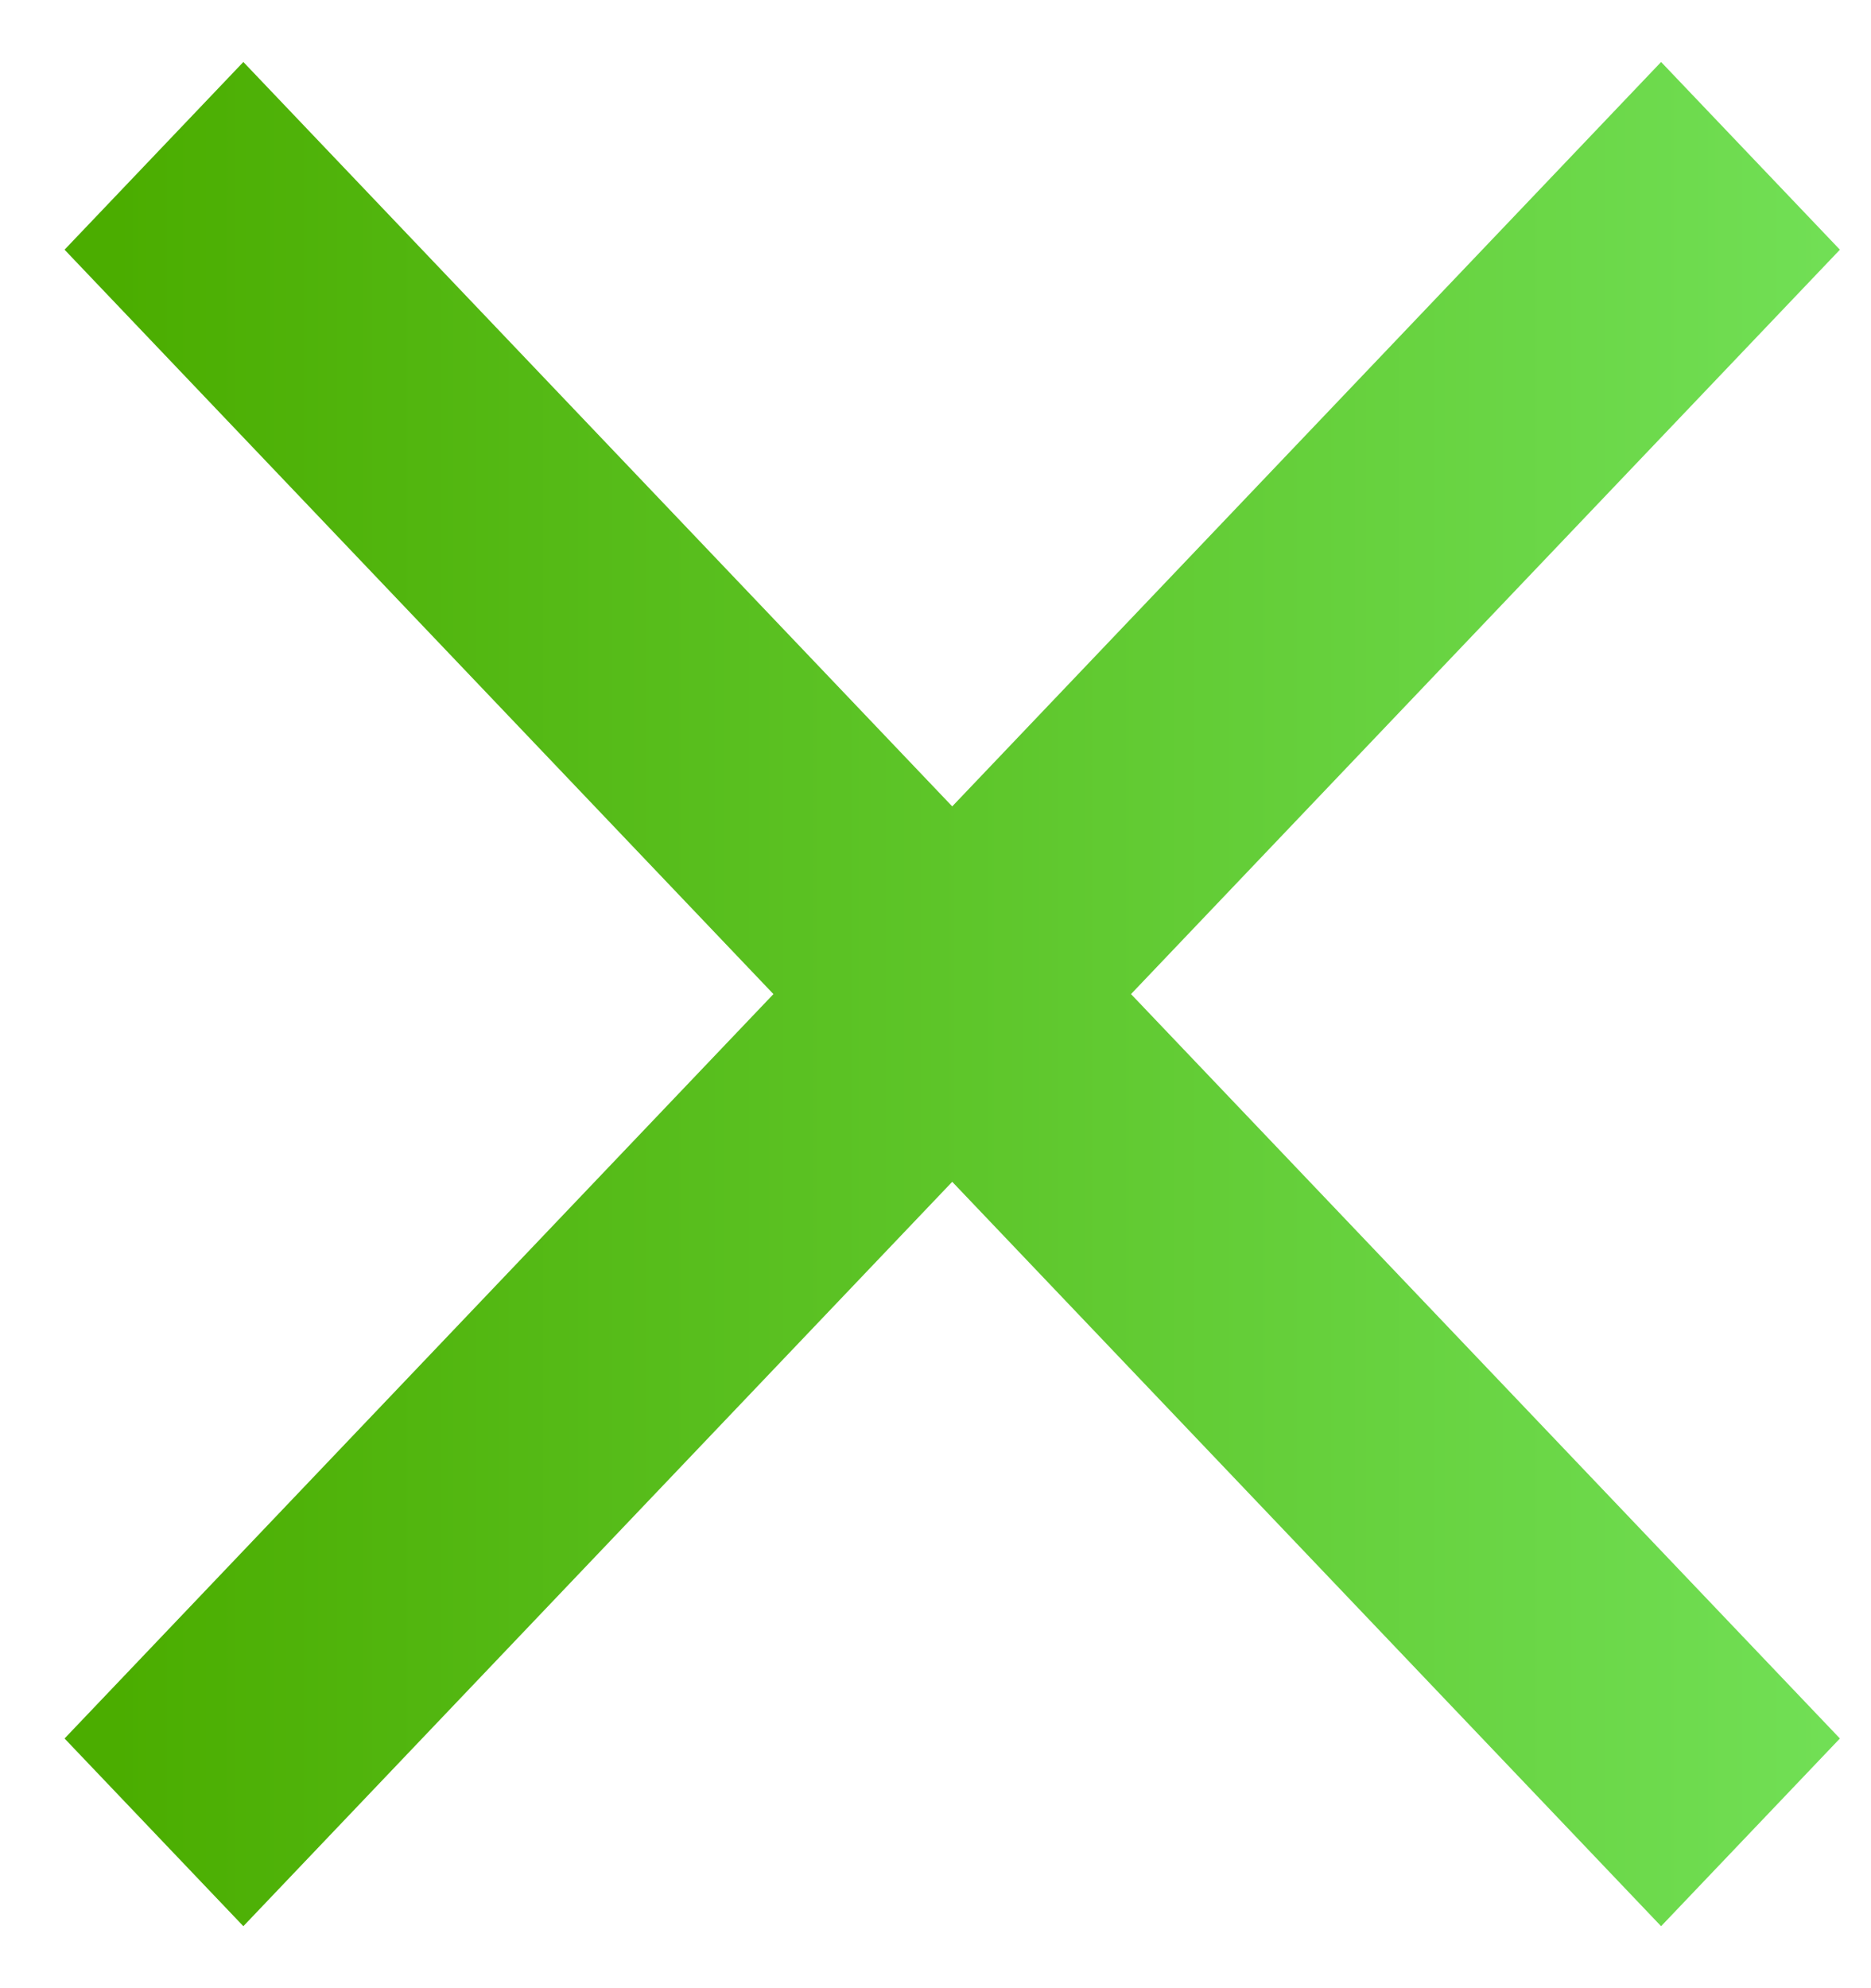 
<svg width="16px" height="17px" viewBox="0 0 16 17" version="1.1" xmlns="http://www.w3.org/2000/svg" xmlns:xlink="http://www.w3.org/1999/xlink">
    <!-- Generator: Sketch 47.1 (45422) - http://www.bohemiancoding.com/sketch -->
    <desc>Created with Sketch.</desc>
    <defs>
        <linearGradient x1="2.214%" y1="58.57%" x2="100%" y2="58.57%" id="linearGradient-1">
            <stop stop-color="#4BAD00" offset="0%"></stop>
            <stop stop-color="#71DF55" offset="100%"></stop>
        </linearGradient>
    </defs>
    <g id="Page-1" stroke="none" stroke-width="1" fill="none" fill-rule="evenodd">
        <g id="Mobile_Sidemenu_Onclick" transform="translate(-269, -25)" fill-rule="nonzero" fill="url(#linearGradient-1)">
            <g id="Group-53" transform="translate(269, 25)">
                <g id="burger">
                    <polygon id="Close" points="15.734 2.135 14.205 0.53 8.143 6.895 2.081 0.53 0.552 2.135 6.614 8.5 0.552 14.865 2.081 16.47 8.143 10.105 14.205 16.47 15.734 14.865 9.672 8.5"></polygon>
                </g>
            </g>
        </g>
    </g>
</svg>